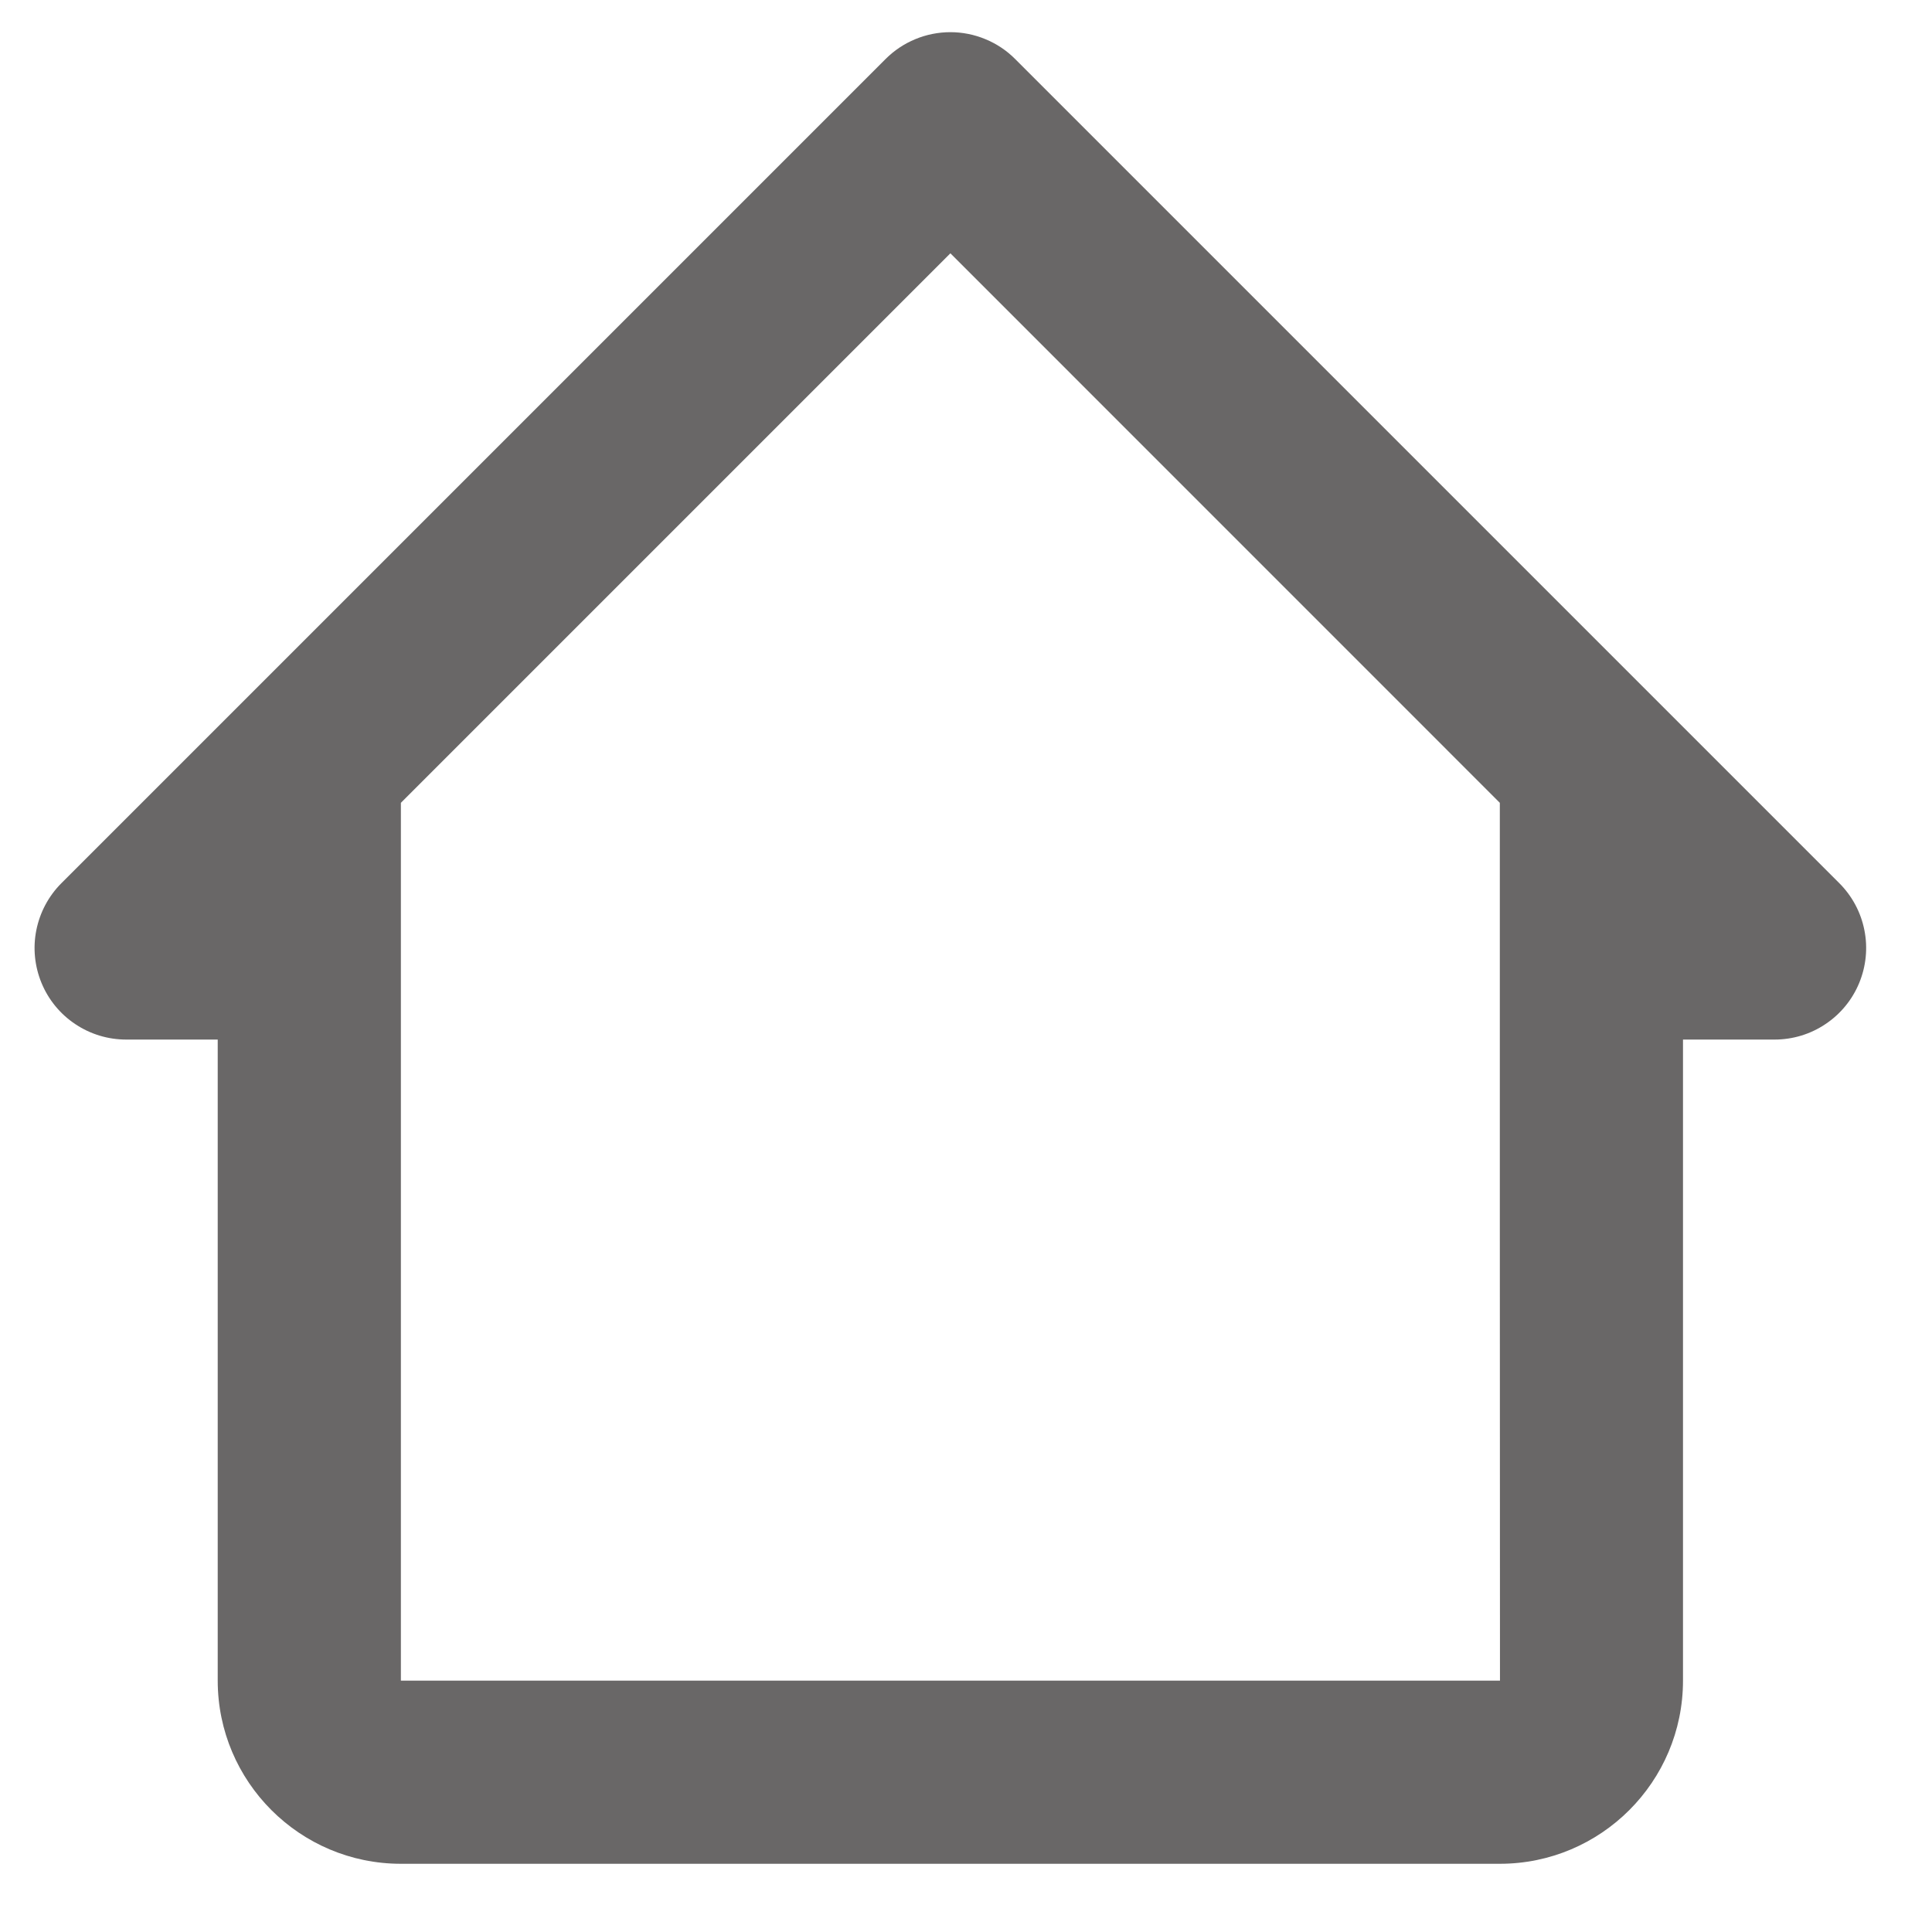 <svg width="26" height="26" viewBox="0 0 26 26" fill="none" xmlns="http://www.w3.org/2000/svg">
<path d="M24.753 11.886L13.661 0.794C13.547 0.679 13.411 0.589 13.261 0.527C13.112 0.465 12.951 0.433 12.79 0.433C12.628 0.433 12.467 0.465 12.318 0.527C12.168 0.589 12.033 0.679 11.918 0.794L0.826 11.886C0.654 12.058 0.537 12.278 0.489 12.517C0.441 12.756 0.466 13.004 0.559 13.229C0.652 13.454 0.81 13.647 1.013 13.782C1.216 13.918 1.454 13.99 1.698 13.99H2.93V22.617C2.93 23.977 4.035 25.082 5.395 25.082H20.184C21.544 25.082 22.649 23.977 22.649 22.617V13.99H23.882C24.125 13.99 24.364 13.918 24.566 13.782C24.769 13.647 24.927 13.454 25.02 13.229C25.113 13.004 25.138 12.756 25.09 12.517C25.043 12.278 24.925 12.058 24.753 11.886ZM20.186 22.617H5.395V10.804L12.79 3.409L20.184 10.804V16.455L20.186 22.617Z" fill="#696767"/>
</svg>
